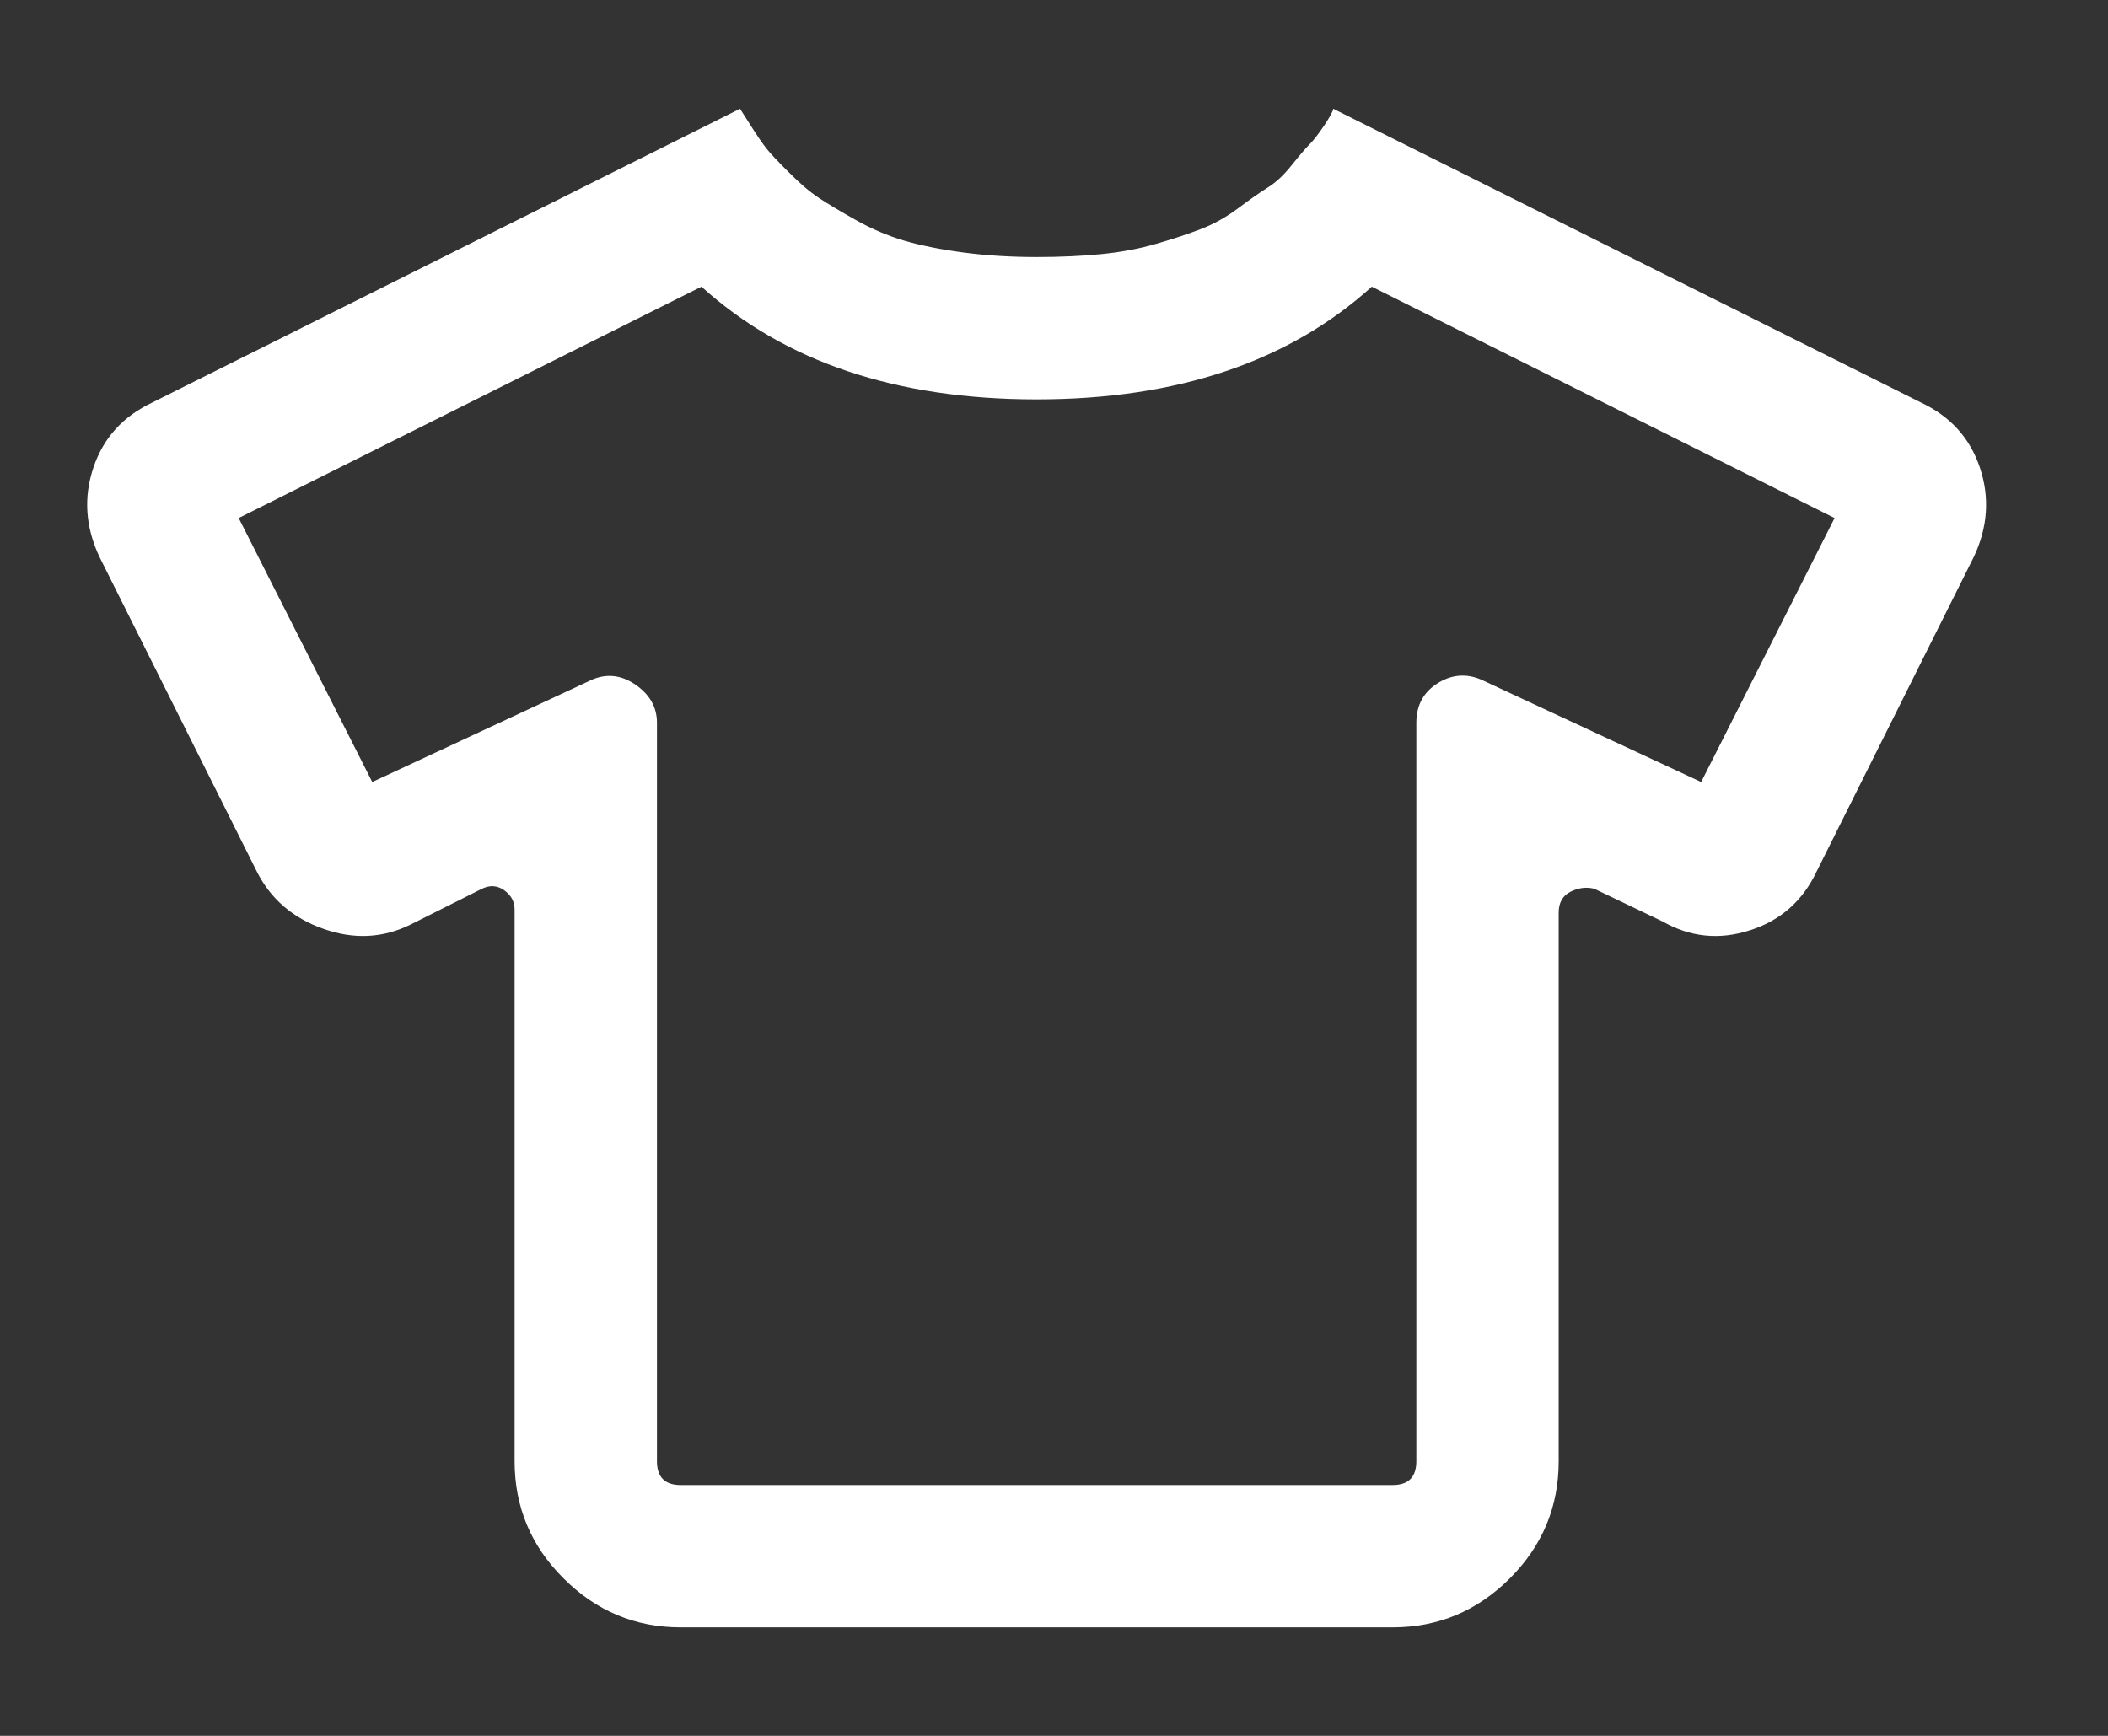 <svg width="17" height="14" viewBox="0 0 17 14" fill="none" xmlns="http://www.w3.org/2000/svg">
<rect x="0" y="0" width="17" height="14" fill="#333333" stroke="none"/>
<path d="M15.967 3.772C16.047 4.011 16.031 4.25 15.919 4.489L14.652 7.025C14.54 7.264 14.361 7.424 14.113 7.503C13.866 7.583 13.631 7.559 13.408 7.432L12.857 7.168C12.794 7.152 12.73 7.16 12.666 7.192C12.602 7.224 12.57 7.28 12.57 7.36V11.785C12.57 12.152 12.439 12.467 12.176 12.73C11.912 12.993 11.598 13.125 11.231 13.125H5.489C5.123 13.125 4.808 12.993 4.545 12.73C4.281 12.467 4.15 12.152 4.15 11.785V7.336C4.15 7.272 4.122 7.22 4.066 7.18C4.01 7.141 3.951 7.137 3.887 7.168L3.313 7.456C3.089 7.567 2.854 7.579 2.607 7.491C2.36 7.404 2.18 7.248 2.069 7.025L0.801 4.489C0.689 4.25 0.673 4.011 0.753 3.772C0.833 3.532 0.992 3.357 1.231 3.245L5.968 0.877C5.968 0.877 5.996 0.921 6.052 1.009C6.107 1.096 6.151 1.16 6.183 1.2C6.215 1.24 6.275 1.304 6.363 1.391C6.45 1.479 6.53 1.547 6.602 1.595C6.674 1.643 6.773 1.702 6.901 1.774C7.028 1.846 7.16 1.902 7.296 1.942C7.431 1.981 7.591 2.013 7.774 2.037C7.957 2.061 8.153 2.073 8.36 2.073C8.551 2.073 8.727 2.065 8.886 2.049C9.046 2.033 9.193 2.005 9.329 1.965C9.465 1.926 9.584 1.886 9.688 1.846C9.791 1.806 9.891 1.75 9.987 1.678C10.082 1.607 10.162 1.551 10.226 1.511C10.29 1.471 10.354 1.411 10.417 1.332C10.481 1.252 10.529 1.196 10.561 1.164C10.593 1.132 10.633 1.08 10.681 1.009C10.728 0.937 10.752 0.893 10.752 0.877L15.489 3.245C15.728 3.357 15.887 3.532 15.967 3.772ZM13.719 6.307L14.795 4.178L11.063 2.312C10.393 2.918 9.492 3.221 8.36 3.221C7.228 3.221 6.327 2.918 5.657 2.312L1.925 4.178L3.002 6.307L4.748 5.494C4.875 5.43 4.999 5.438 5.119 5.518C5.238 5.598 5.298 5.701 5.298 5.829V11.785C5.298 11.913 5.362 11.977 5.489 11.977H11.231C11.358 11.977 11.422 11.913 11.422 11.785V5.829C11.422 5.685 11.482 5.578 11.601 5.506C11.721 5.434 11.845 5.43 11.972 5.494L13.719 6.307Z" fill="white"/>
</svg>
